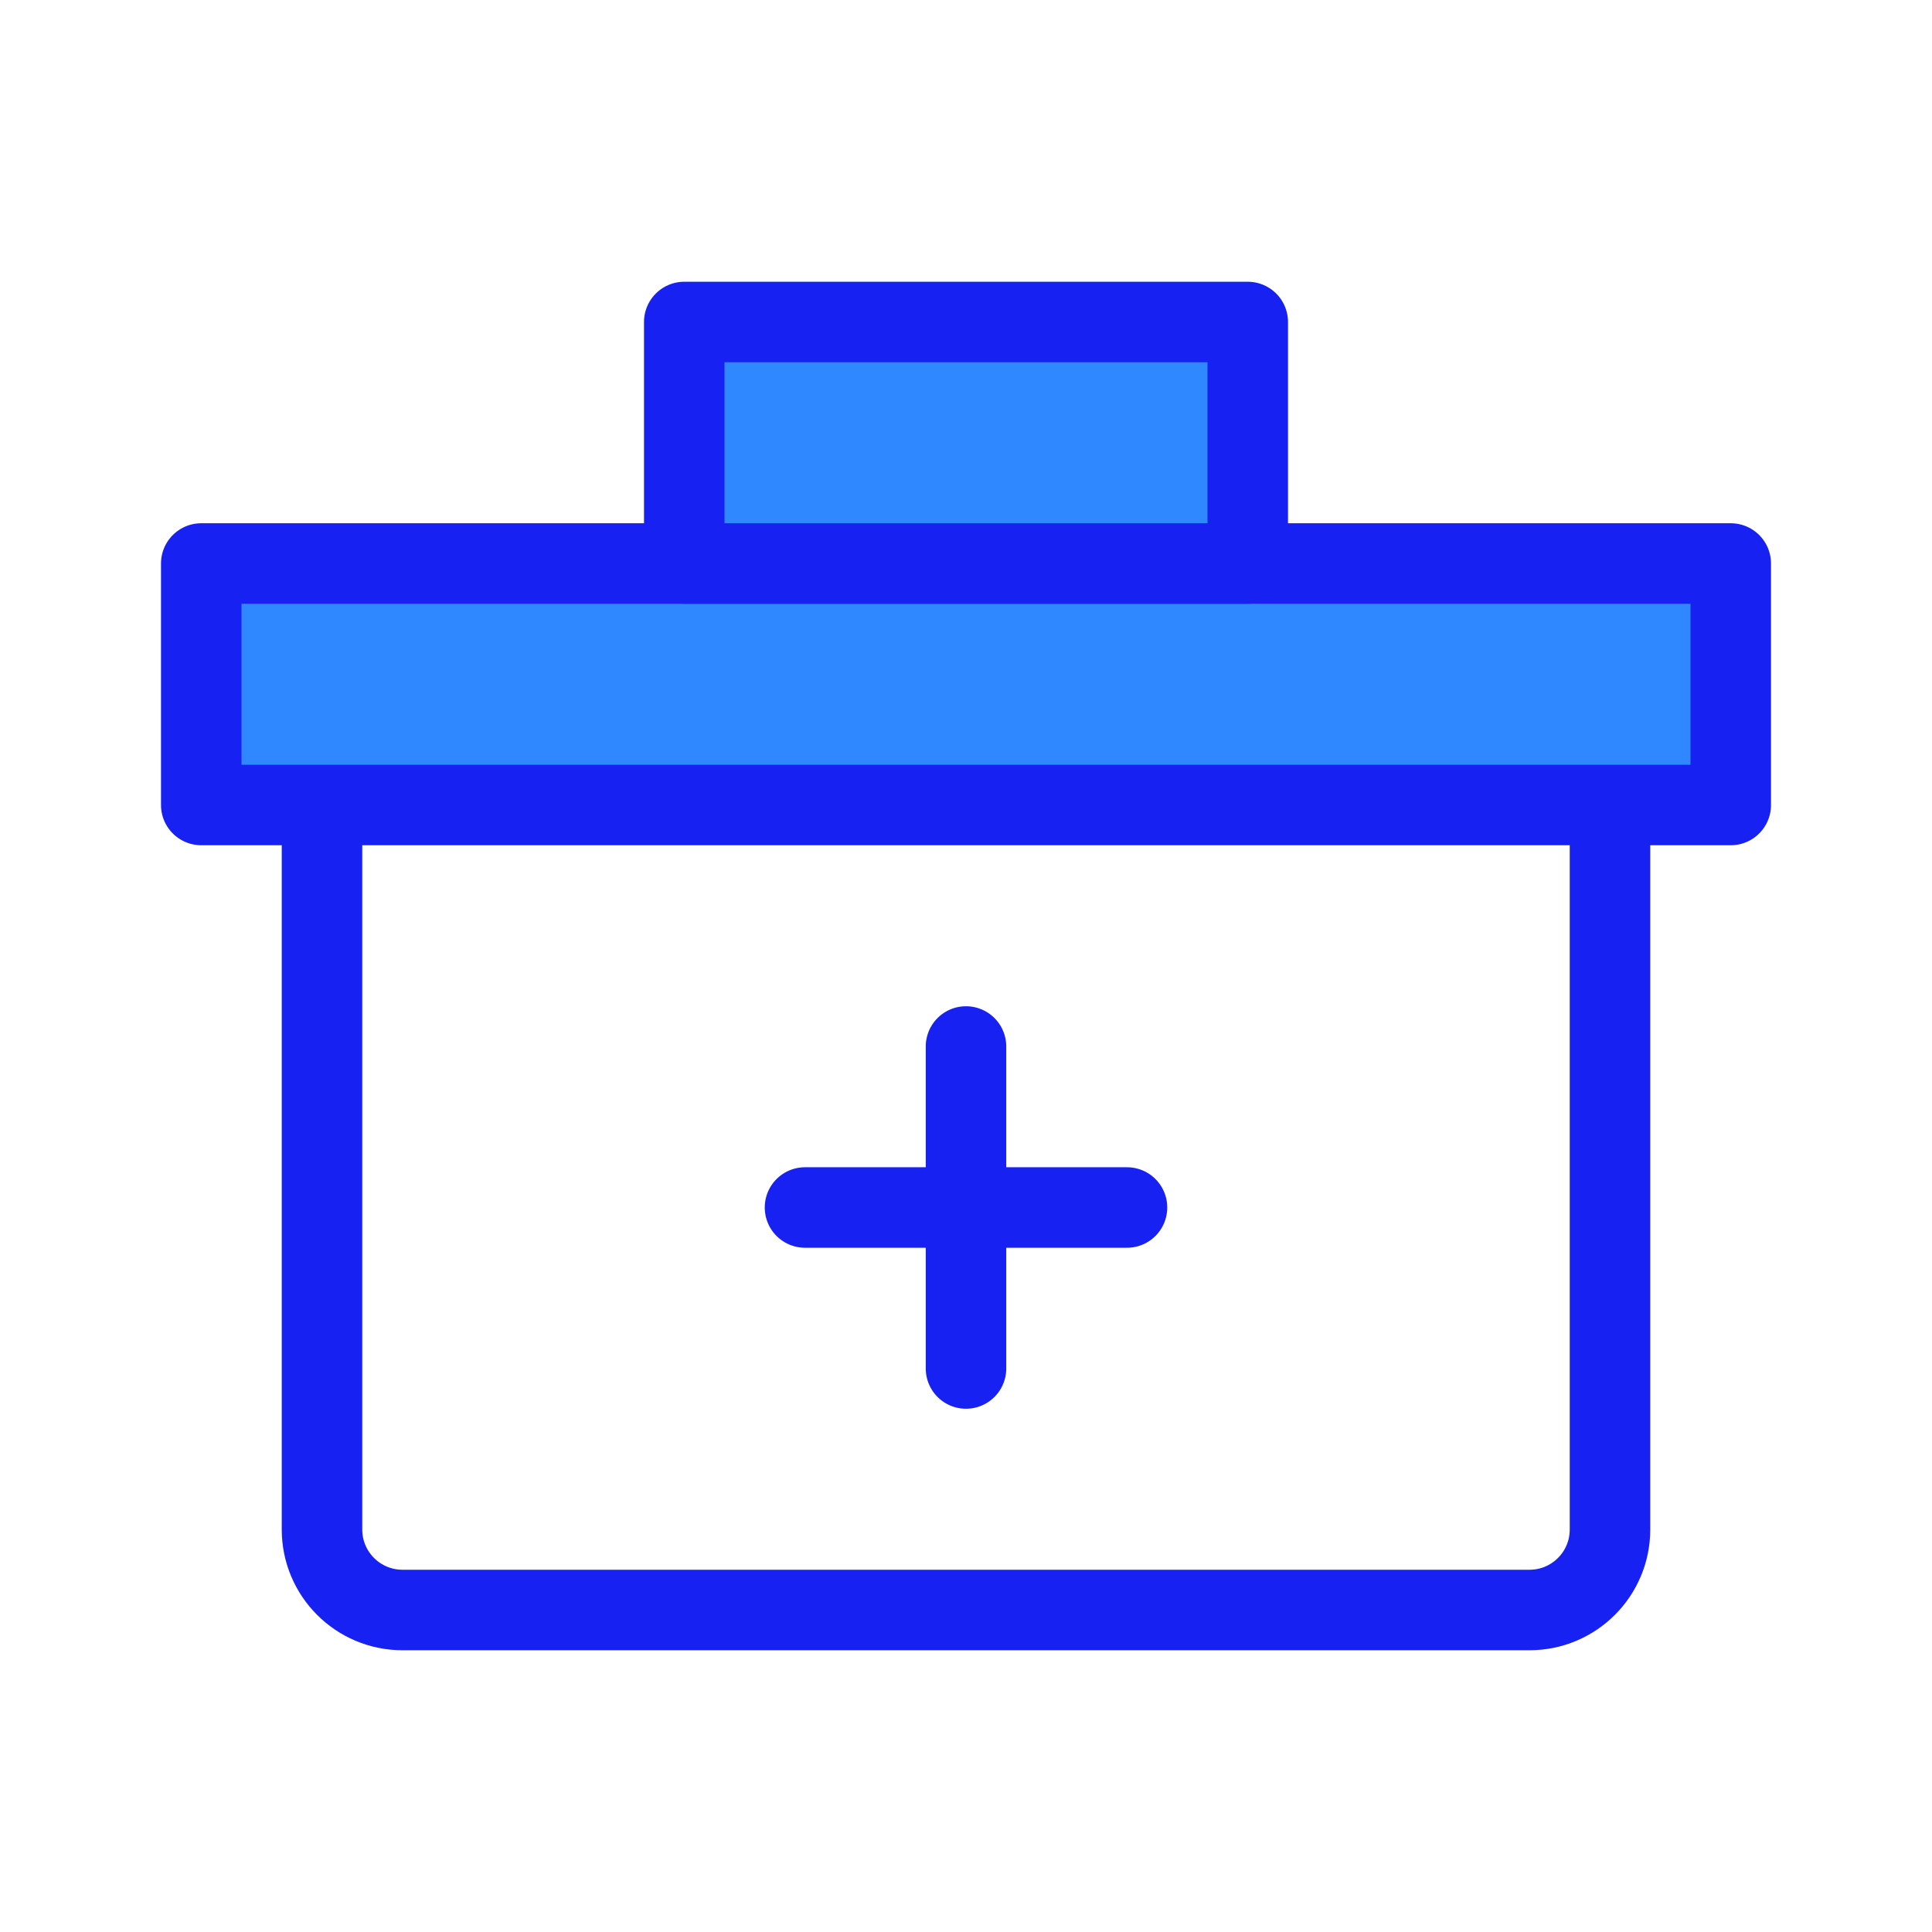 <?xml version="1.0" encoding="UTF-8"?><svg width="24" height="24" viewBox="0 0 48 48" fill="none" xmlns="http://www.w3.org/2000/svg"><path d="M8 20V38C8 39.105 8.895 40 10 40H38C39.105 40 40 39.105 40 38V20" stroke="#1721F1" stroke-width="2" stroke-linejoin="round"/><path d="M5 14H43V20H5V14Z" fill="#2F88FF" stroke="#1721F1" stroke-width="2" stroke-linejoin="round"/><path d="M31 8H17V14H31V8Z" fill="#2F88FF" stroke="#1721F1" stroke-width="2" stroke-linejoin="round"/><path d="M20 30L28 30" stroke="#1721F1" stroke-width="2" stroke-linecap="round" stroke-linejoin="round"/><path d="M24 26V34" stroke="#1721F1" stroke-width="2" stroke-linecap="round" stroke-linejoin="round"/></svg>